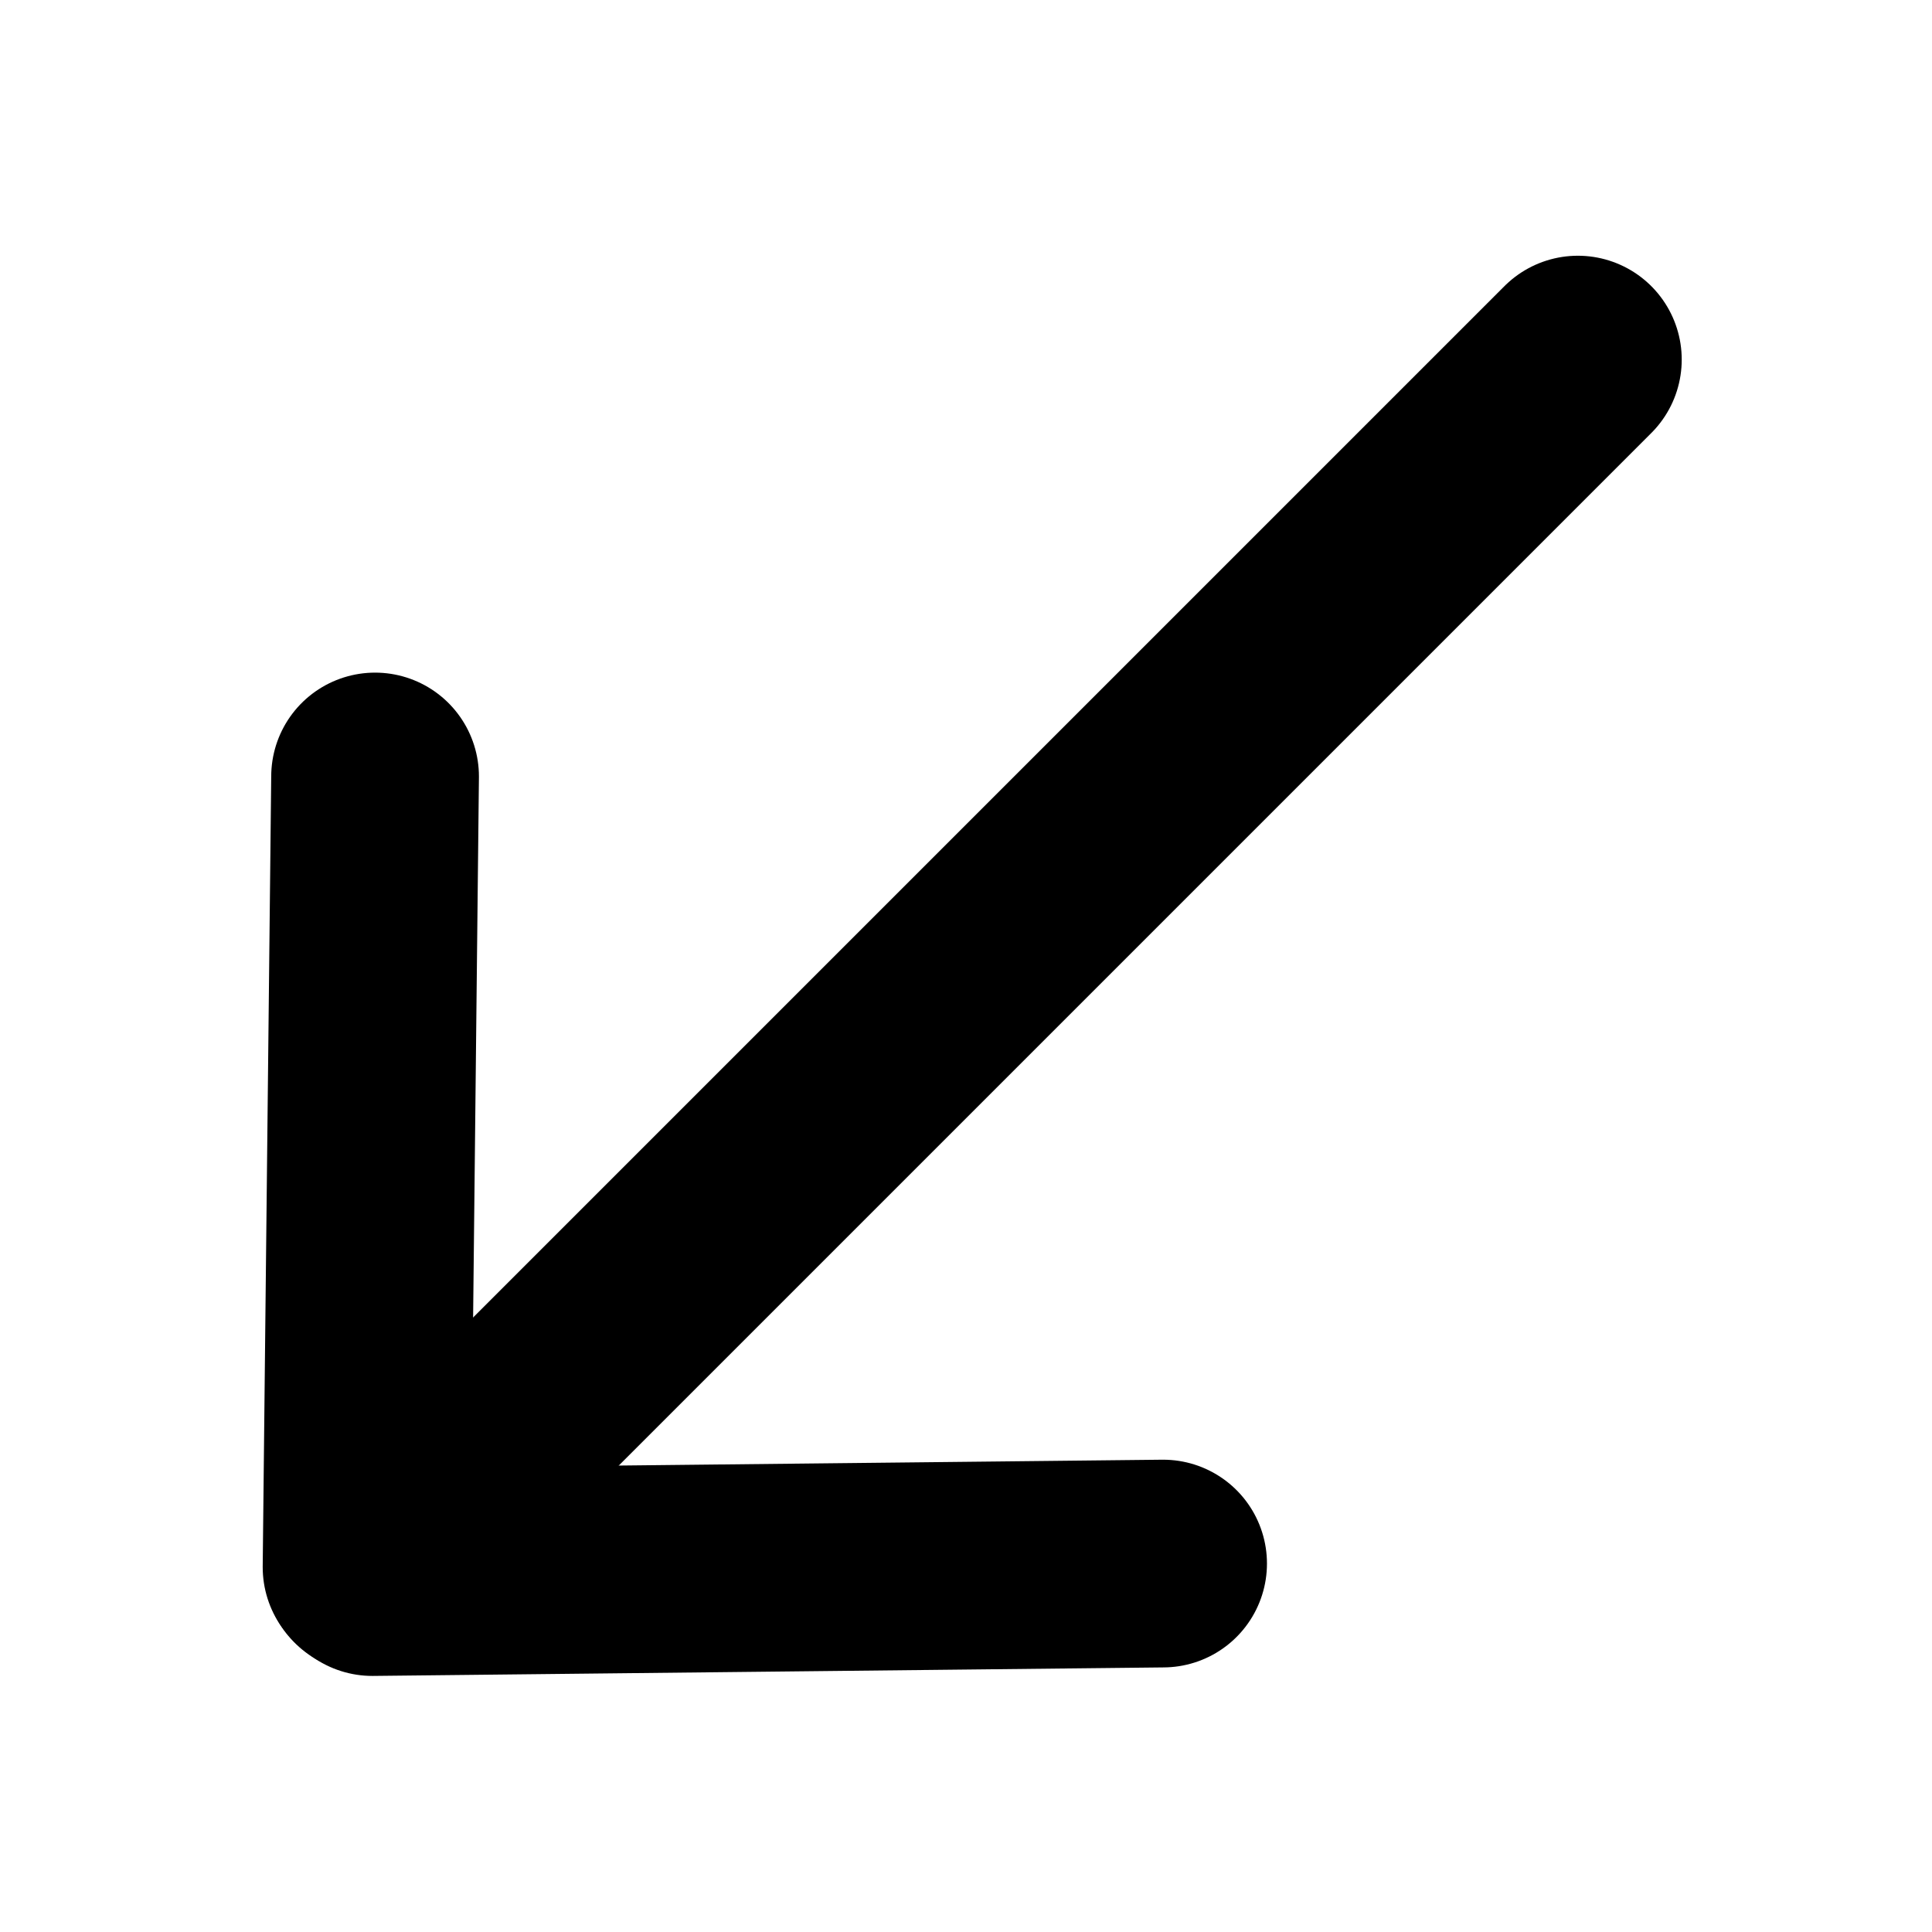 <?xml version="1.0" encoding="UTF-8" standalone="no"?>
<!-- Created with Inkscape (http://www.inkscape.org/) -->

<svg
   xmlns:dc="http://purl.org/dc/elements/1.1/"
   xmlns:cc="http://creativecommons.org/ns#"
   xmlns:rdf="http://www.w3.org/1999/02/22-rdf-syntax-ns#"
   xmlns:svg="http://www.w3.org/2000/svg"
   xmlns="http://www.w3.org/2000/svg"
   xmlns:sodipodi="http://sodipodi.sourceforge.net/DTD/sodipodi-0.dtd"
   xmlns:inkscape="http://www.inkscape.org/namespaces/inkscape"
   width="210mm"
   height="210mm"
   viewBox="0 0 744.094 744.094"
   id="svg2"
   version="1.1"
   inkscape:version="0.91 r13725"
   sodipodi:docname="45deg.svg">
  <defs
     id="defs4" />
  <sodipodi:namedview
     id="base"
     pagecolor="#ffffff"
     bordercolor="#666666"
     borderopacity="1.0"
     inkscape:pageopacity="0.0"
     inkscape:pageshadow="2"
     inkscape:zoom="0.35710814"
     inkscape:cx="120.60429"
     inkscape:cy="252.88625"
     inkscape:document-units="px"
     inkscape:current-layer="layer1"
     showgrid="false"
     inkscape:window-width="1366"
     inkscape:window-height="719"
     inkscape:window-x="0"
     inkscape:window-y="0"
     inkscape:window-maximized="1" />
  <g
     inkscape:label="Layer 1"
     inkscape:groupmode="layer"
     id="layer1"
     transform="translate(0,-308.268)">
    <path
       style="fill:none;fill-rule:evenodd;stroke:#000000;stroke-width:80;stroke-linecap:round;stroke-linejoin:round;stroke-miterlimit:4;stroke-dasharray:none;stroke-opacity:1"
       d="M 607.703,446.76 141.779,912.684"
       id="path3338"
       inkscape:connector-curvature="0" />
    <path
       inkscape:connector-curvature="0"
       id="path4140"
       d="m 447.96,910.458 -304.536,3.279"
       style="fill:none;fill-rule:evenodd;stroke:#000000;stroke-width:80;stroke-linecap:round;stroke-linejoin:round;stroke-miterlimit:4;stroke-dasharray:none;stroke-opacity:1" />
    <path
       style="fill:none;fill-rule:evenodd;stroke:#000000;stroke-width:80;stroke-linecap:round;stroke-linejoin:round;stroke-miterlimit:4;stroke-dasharray:none;stroke-opacity:1"
       d="m 144.457,607.323 -3.279,304.536"
       id="path4142"
       inkscape:connector-curvature="0" />
  </g>
</svg>
